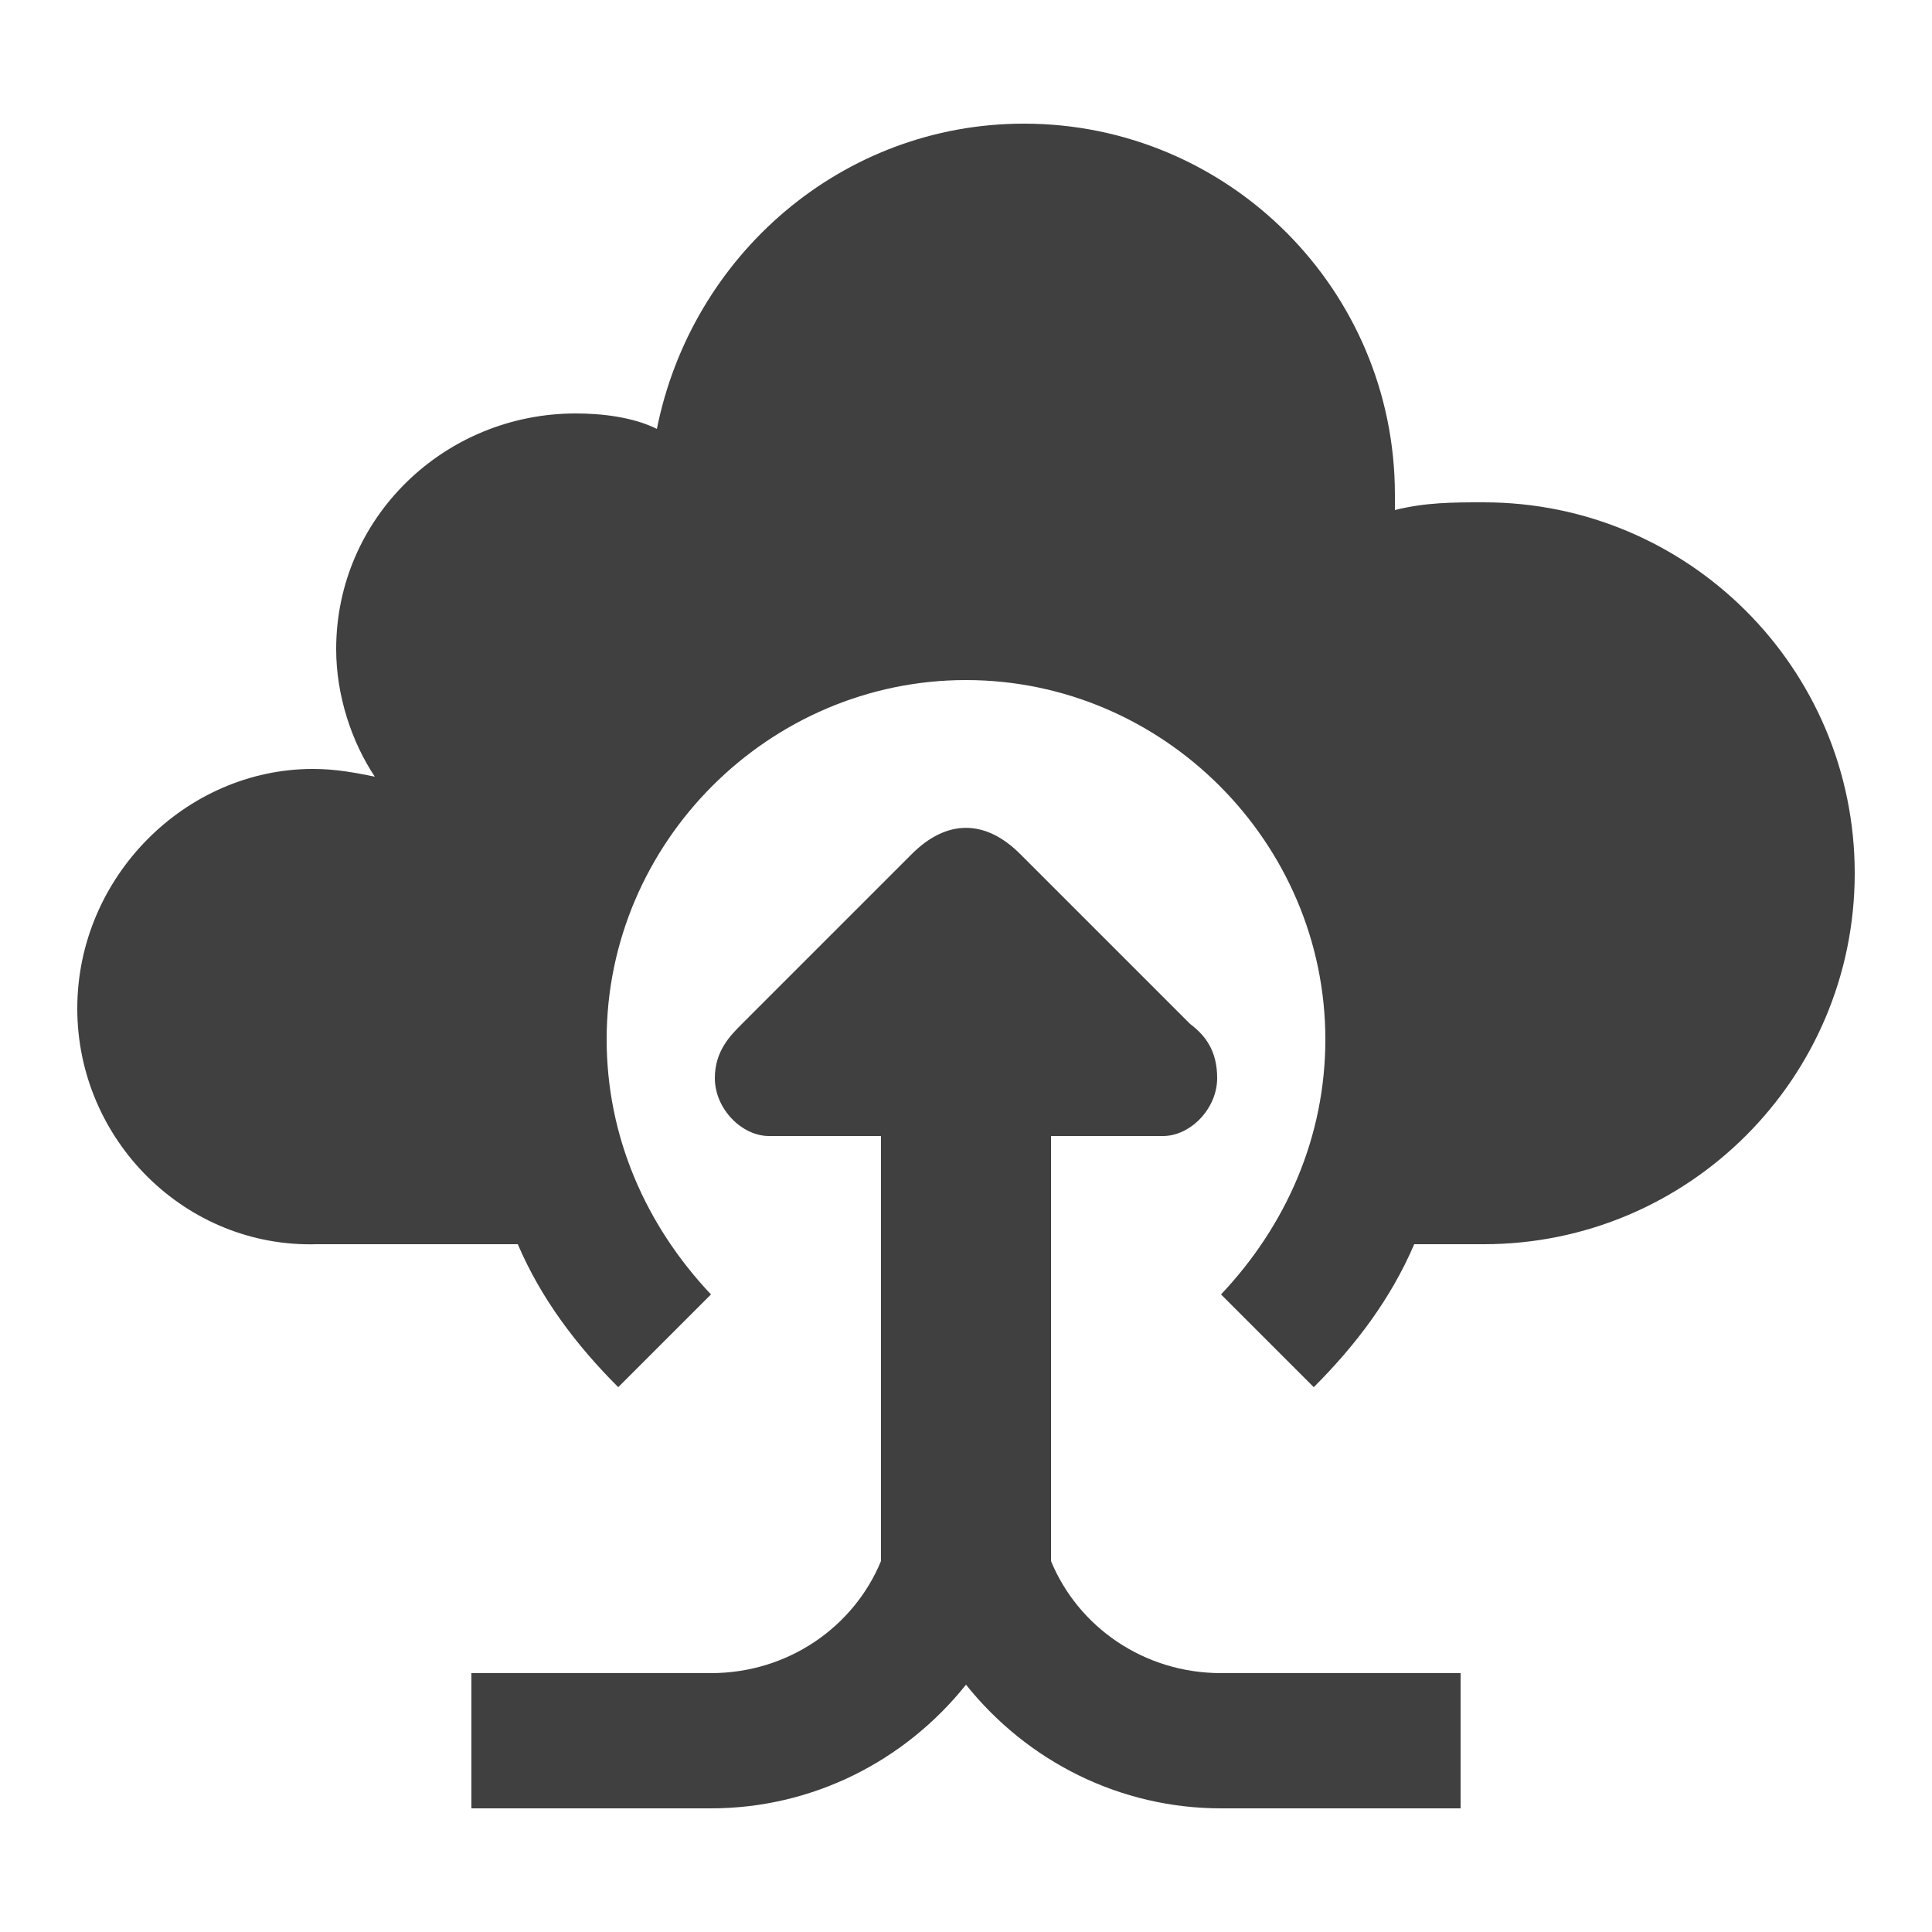 <?xml version="1.0" encoding="UTF-8"?>
<!DOCTYPE svg PUBLIC "-//W3C//DTD SVG 1.1//EN" "http://www.w3.org/Graphics/SVG/1.1/DTD/svg11.dtd">
<!-- Creator: CorelDRAW X8 -->
<svg xmlns="http://www.w3.org/2000/svg" xml:space="preserve" width="100%" height="100%" version="1.1" style="shape-rendering:geometricPrecision; text-rendering:geometricPrecision; image-rendering:optimizeQuality; fill-rule:evenodd; clip-rule:evenodd"
viewBox="0 0 500 500"
 xmlns:xlink="http://www.w3.org/1999/xlink">
 <defs>
  <style type="text/css">
   <![CDATA[
    .fil0 {fill:#404040}
   ]]>
  </style>
 </defs>
 <g id="Layer_x0020_1">
  <path class="fil0" d="M81 199c6,0 11,1 16,2 -6,-9 -10,-21 -10,-33 0,-34 28,-61 62,-61 7,0 15,1 21,4 9,-45 48,-79 95,-79 53,0 96,43 96,96 0,1 0,3 0,4 8,-2 15,-2 23,-2 53,0 96,43 96,96 0,53 -43,96 -96,96l-18 0c-6,14 -15,26 -26,37l-24 -24c17,-18 27,-41 27,-66 0,-51 -42,-93 -93,-93 -51,0 -93,42 -93,93 0,25 10,48 27,66l-24 24c-11,-11 -20,-23 -26,-37l-52 0c-34,1 -62,-27 -62,-61 0,-34 28,-62 61,-62zm147 205c-7,17 -24,29 -44,29l-62 0 0 35 62 0c26,0 50,-12 66,-32 16,20 40,32 66,32l62 0 0 -35 -62 0c-20,0 -37,-12 -44,-29l0 -110 29 0c7,0 14,-7 14,-15 0,-7 -3,-11 -7,-14l-44 -44c-9,-9 -19,-9 -28,0l-44 44c-3,3 -7,7 -7,14 0,8 7,15 14,15l29 0 0 110z"/>
 </g>
</svg>
